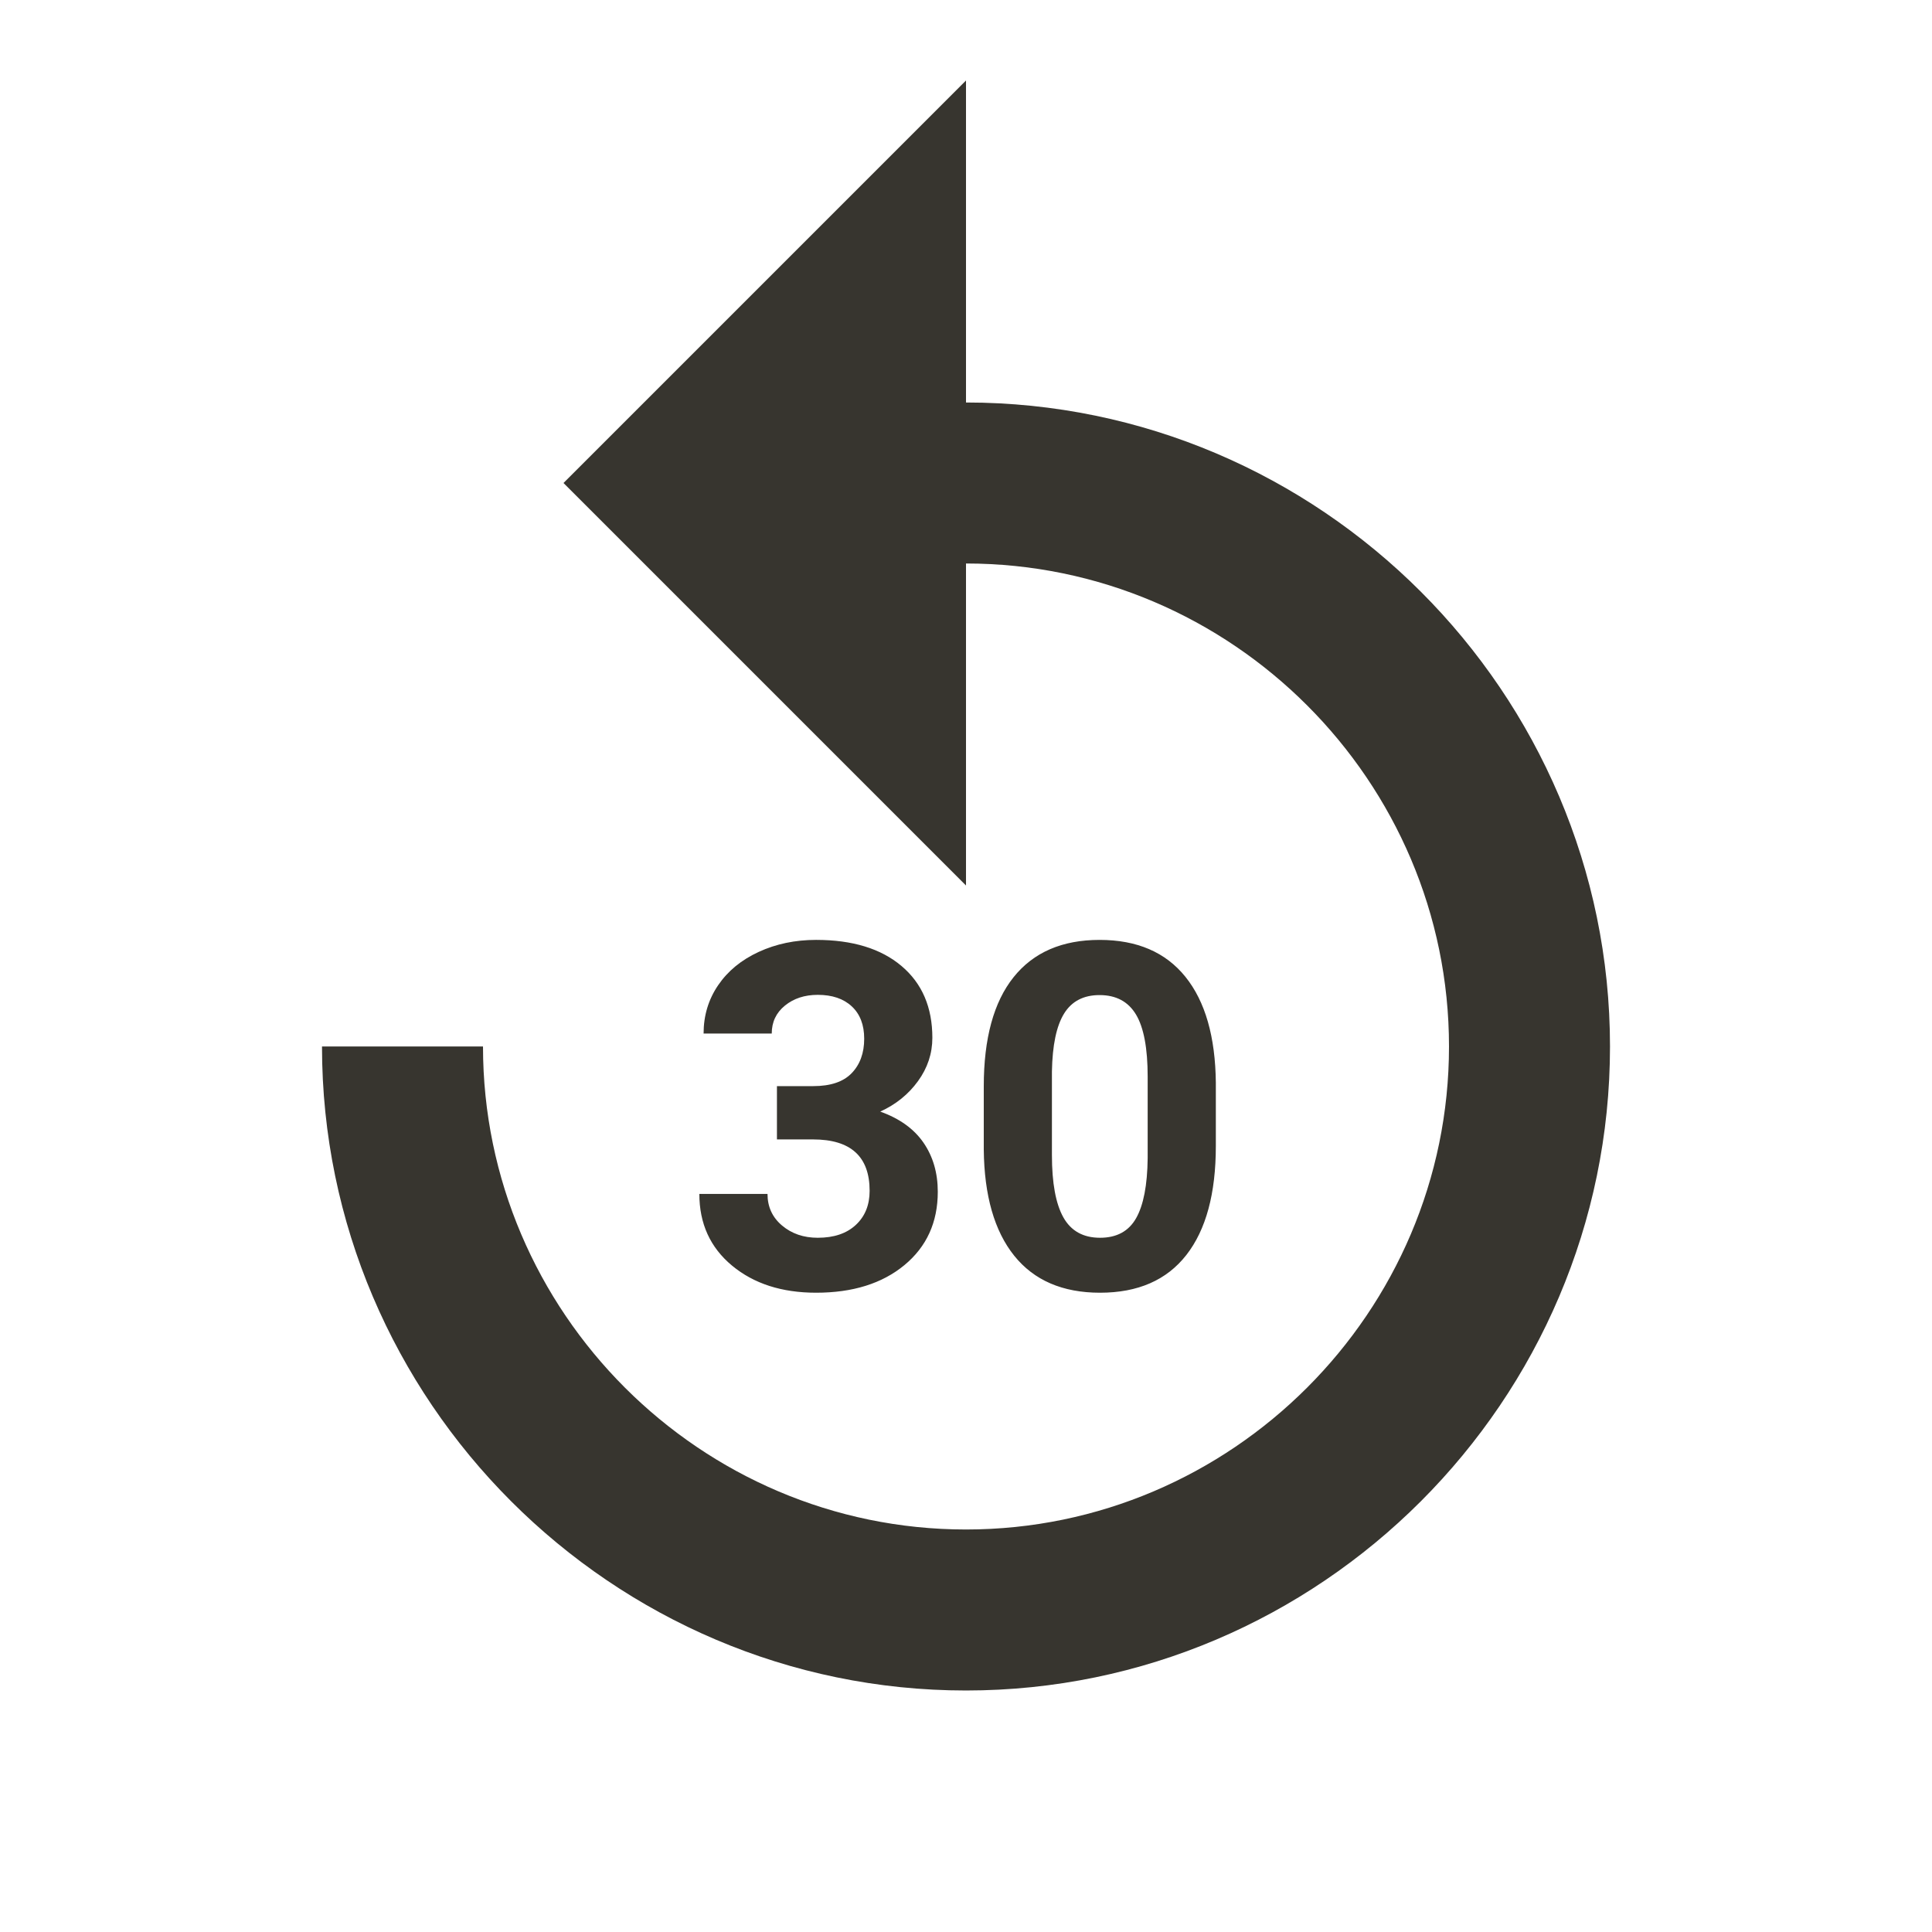 <!-- Generated by IcoMoon.io -->
<svg version="1.1" xmlns="http://www.w3.org/2000/svg" width="280" height="280" viewBox="0 0 280 280">
<title>mt-replay_30</title>
<path fill="#37352f" d="M140 58.333v-46.667l-58.333 58.333 58.333 58.333v-46.667c38.5 0 70 31.5 70 70s-31.5 70-70 70c-38.5 0-70-31.5-70-70h-23.333c0 51.333 42 93.333 93.333 93.333s93.333-42 93.333-93.333c0-51.333-42-93.333-93.333-93.333v0zM112.599 157.409h5.263c2.507 0 4.365-0.626 5.572-1.88 1.208-1.254 1.812-2.917 1.812-4.991 0-2.005-0.599-3.565-1.795-4.682-1.196-1.118-2.842-1.675-4.939-1.675-1.891 0-3.475 0.518-4.751 1.555s-1.914 2.387-1.914 4.051h-9.878c0-2.598 0.701-4.928 2.102-6.991 1.401-2.061 3.361-3.674 5.879-4.836s5.292-1.743 8.323-1.743c5.264 0 9.388 1.259 12.373 3.776 2.985 2.518 4.478 5.987 4.478 10.408 0 2.279-0.694 4.375-2.085 6.29-1.39 1.913-3.213 3.383-5.468 4.409 2.802 1.002 4.893 2.506 6.272 4.511 1.378 2.005 2.067 4.375 2.067 7.11 0 4.42-1.612 7.964-4.836 10.63-3.225 2.666-7.491 3.999-12.801 3.999-4.968 0-9.029-1.31-12.185-3.93s-4.734-6.084-4.734-10.39h9.878c0 1.868 0.701 3.395 2.102 4.579 1.401 1.185 3.127 1.778 5.178 1.778 2.347 0 4.187-0.621 5.52-1.863 1.334-1.241 2-2.887 2-4.939 0-4.968-2.734-7.451-8.203-7.451h-5.229v-7.725zM176.208 166.090c0 6.882-1.425 12.145-4.272 15.791s-7.019 5.469-12.51 5.469c-5.423 0-9.57-1.789-12.441-5.367-2.871-3.577-4.34-8.705-4.409-15.38v-9.161c0-6.95 1.441-12.224 4.324-15.825s7.035-5.4 12.459-5.4c5.423 0 9.57 1.783 12.441 5.349 2.871 3.565 4.341 8.687 4.409 15.364v9.16zM166.329 156.042c0-4.124-0.564-7.126-1.692-9.007-1.128-1.88-2.887-2.82-5.28-2.82-2.324 0-4.039 0.895-5.144 2.683-1.106 1.789-1.693 4.586-1.76 8.391v12.101c0 4.055 0.552 7.069 1.658 9.040 1.105 1.97 2.877 2.956 5.314 2.956 2.416 0 4.159-0.946 5.23-2.837s1.629-4.785 1.674-8.681v-11.826z"></path>
</svg>
